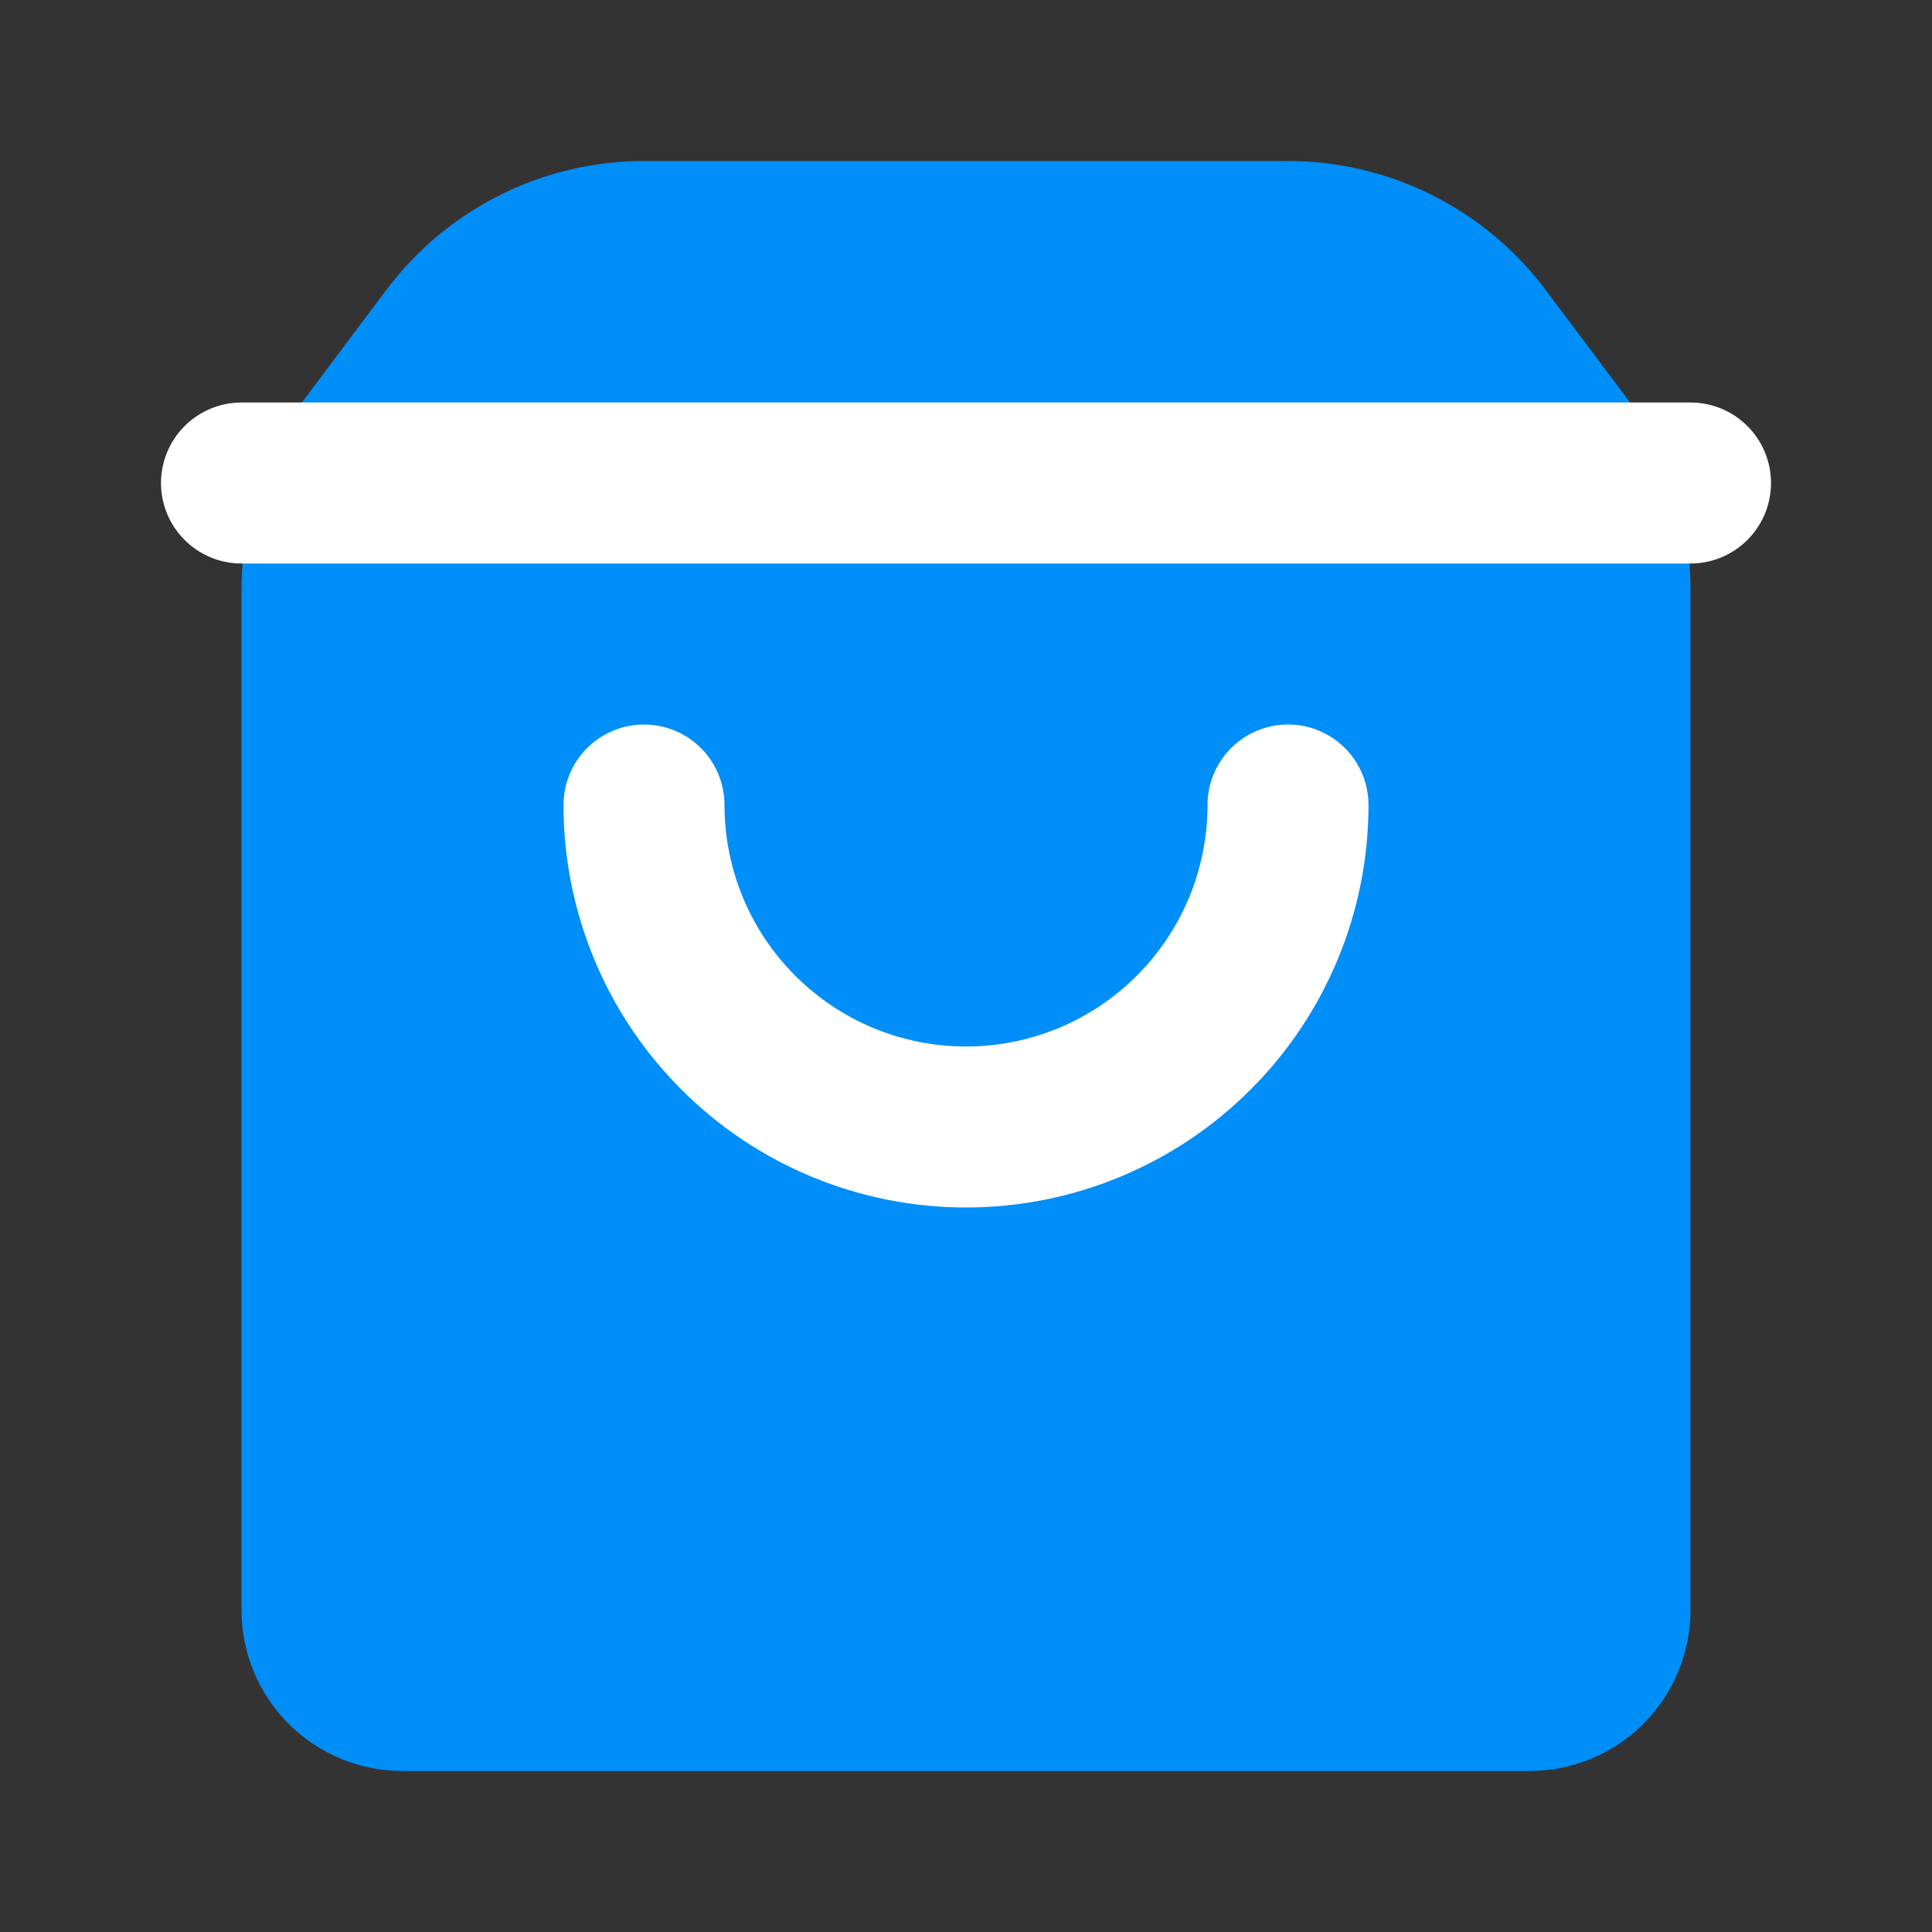 <svg width="18" height="18" viewBox="0 0 18 18" fill="none" xmlns="http://www.w3.org/2000/svg">
<rect x="0" y="0" width="18" height="18" fill="#333333" stroke="none"/>
<path d="M6 1.5C5.056 1.5 4.167 1.945 3.6 2.7L2.85 3.7C2.461 4.219 2.25 4.851 2.25 5.5V15C2.25 15.398 2.408 15.779 2.689 16.061C2.971 16.342 3.352 16.5 3.75 16.5H14.25C14.648 16.5 15.029 16.342 15.311 16.061C15.592 15.779 15.75 15.398 15.75 15V5.5C15.75 4.851 15.54 4.219 15.15 3.7L14.4 2.7C13.833 1.945 12.944 1.5 12 1.5H6Z" fill="#008EF8"/>
<path d="M2.25 4.5H15.75" stroke="white" stroke-width="1.5" stroke-linecap="round" stroke-linejoin="round"/>
<path d="M12 7.5C12 8.296 11.684 9.059 11.121 9.621C10.559 10.184 9.796 10.5 9 10.5C8.204 10.5 7.441 10.184 6.879 9.621C6.316 9.059 6 8.296 6 7.5" stroke="white" stroke-width="1.5" stroke-linecap="round" stroke-linejoin="round"/>
</svg>
